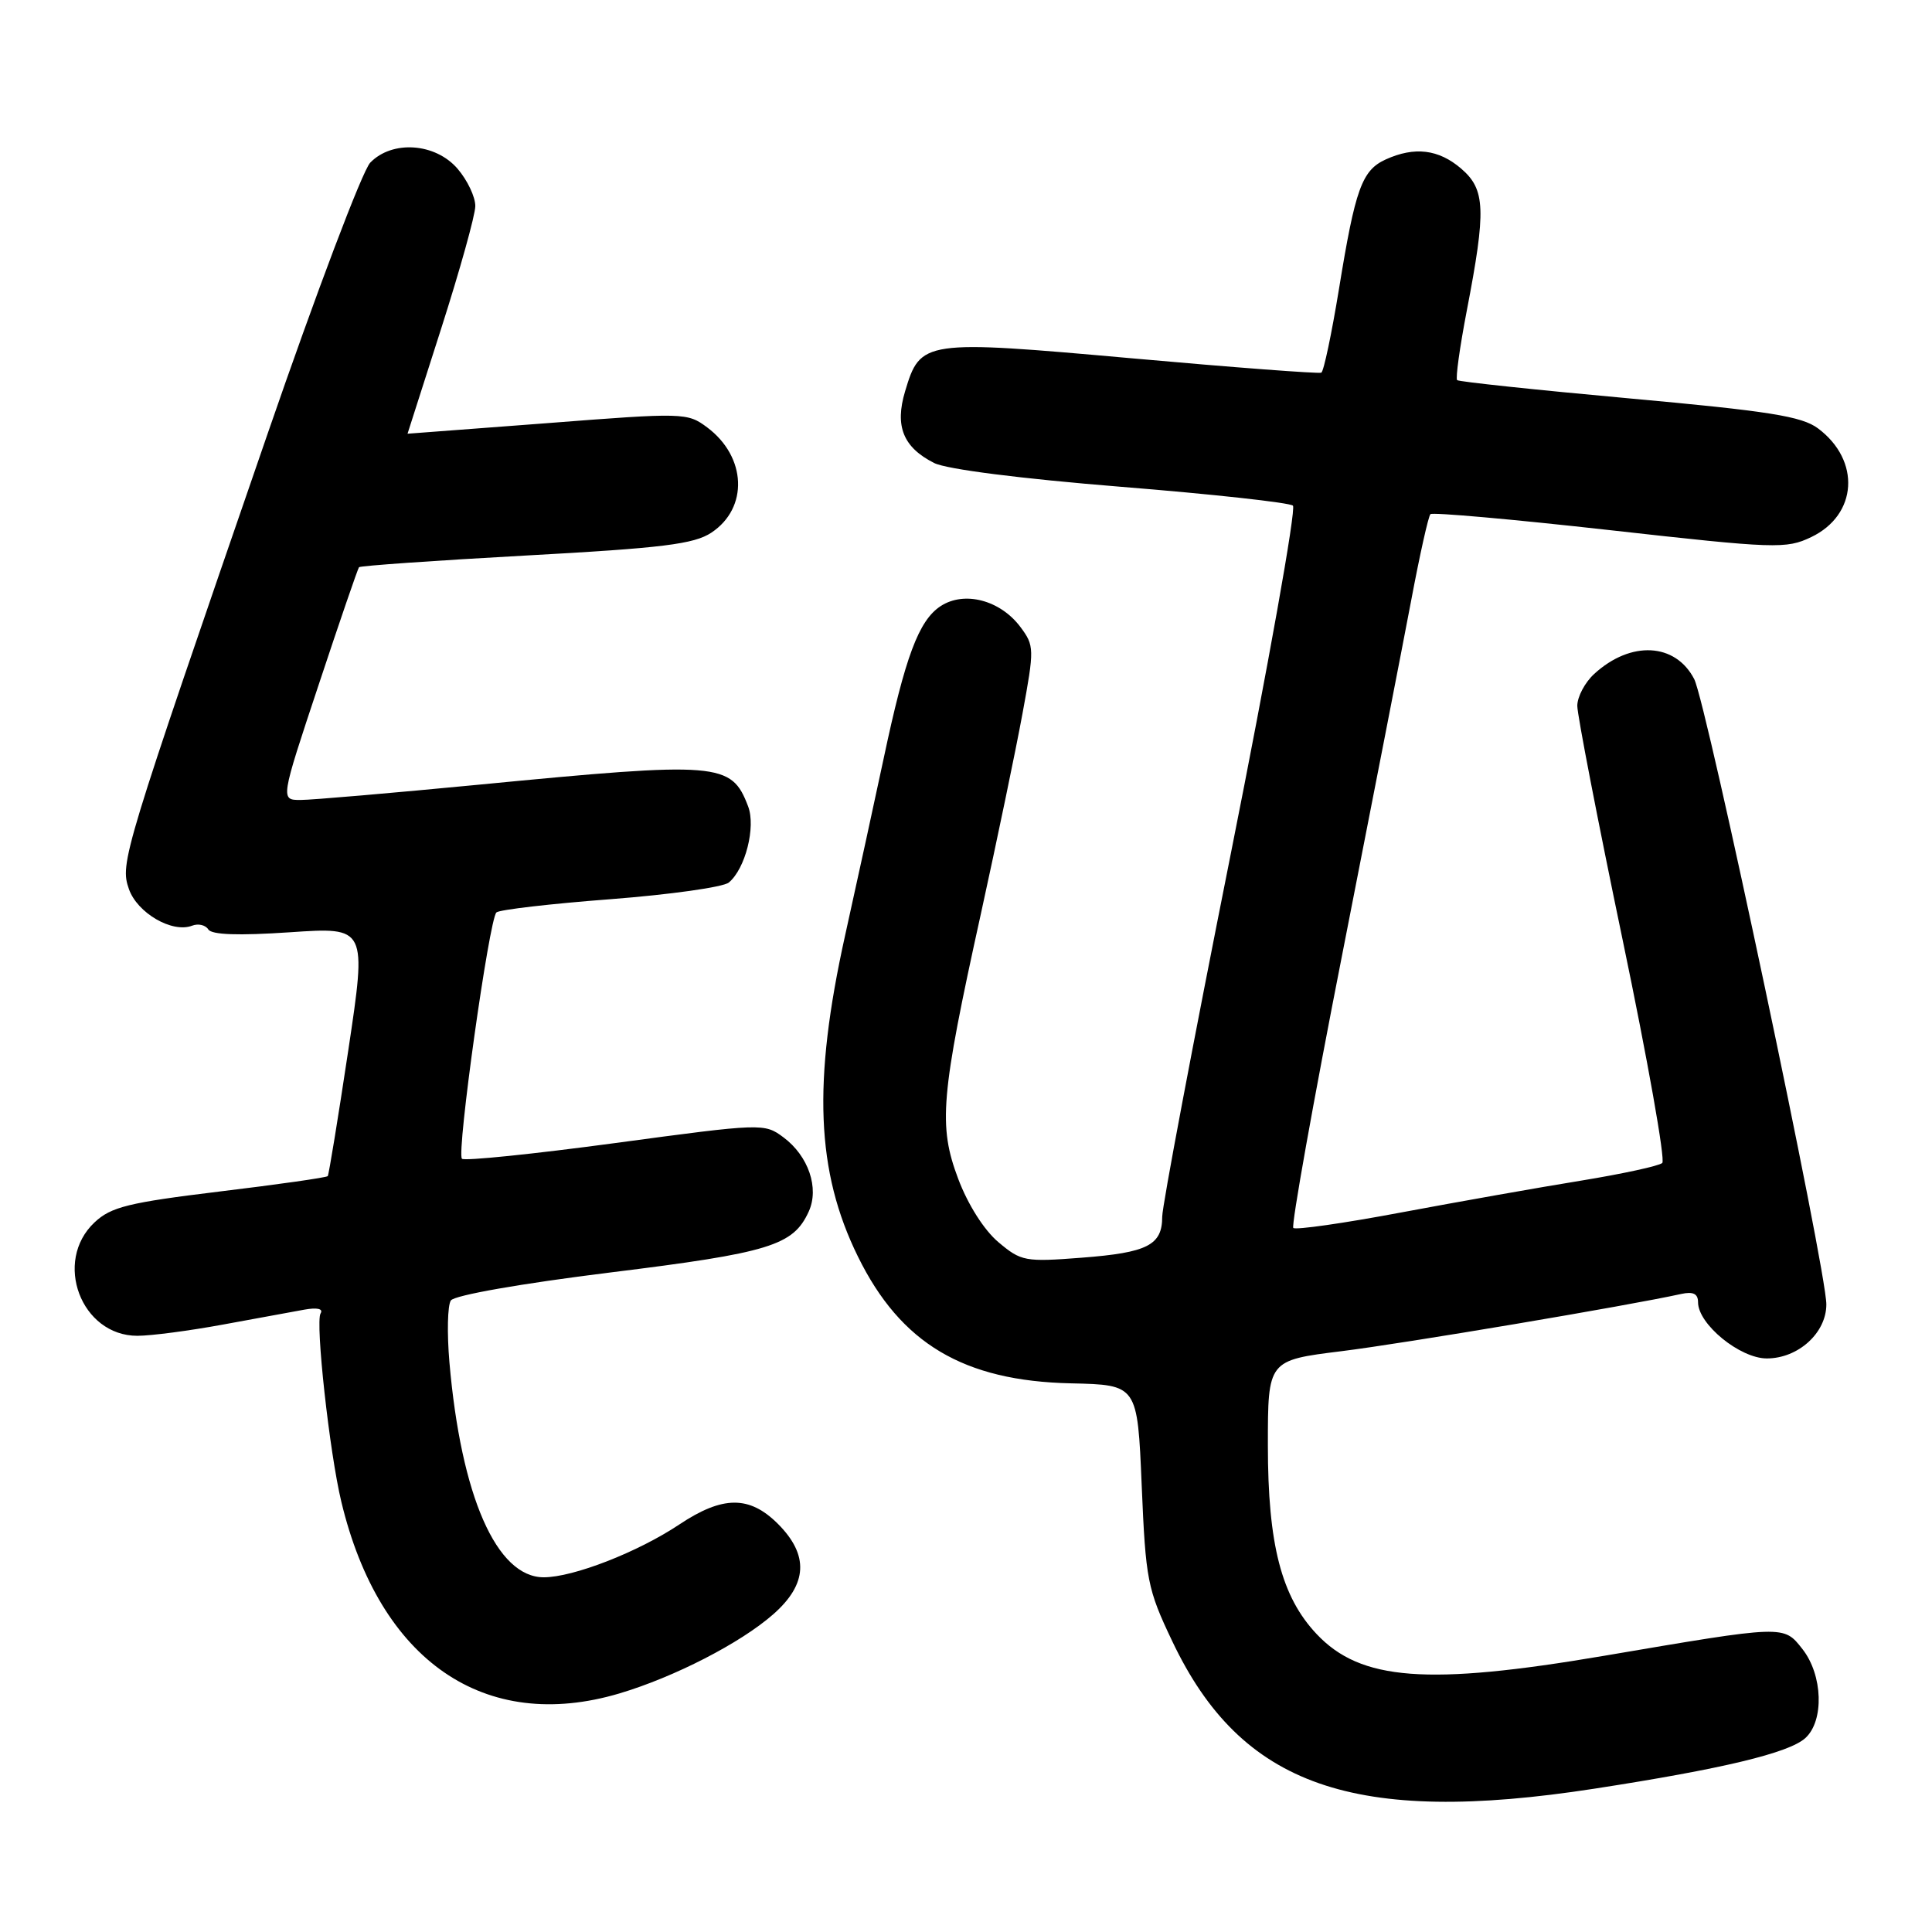 <?xml version="1.0" encoding="UTF-8" standalone="no"?>
<!DOCTYPE svg PUBLIC "-//W3C//DTD SVG 1.1//EN" "http://www.w3.org/Graphics/SVG/1.1/DTD/svg11.dtd" >
<svg xmlns="http://www.w3.org/2000/svg" xmlns:xlink="http://www.w3.org/1999/xlink" version="1.1" viewBox="0 0 256 256">
 <g >
 <path fill="currentColor"
d=" M 211.26 237.01 C 228.23 234.39 237.03 232.28 239.21 230.31 C 241.73 228.03 241.54 221.96 238.84 218.52 C 236.32 215.32 236.61 215.31 212.50 219.41 C 189.12 223.38 180.29 222.71 174.46 216.52 C 169.79 211.57 168.00 204.65 168.00 191.51 C 168.00 180.25 168.00 180.25 177.75 179.04 C 186.08 178.01 215.74 173.01 222.75 171.46 C 224.35 171.11 225.00 171.42 225.00 172.56 C 225.00 175.46 230.55 180.00 234.11 180.00 C 238.27 180.00 242.00 176.62 242.00 172.84 C 242.00 168.21 226.14 93.18 224.49 89.98 C 222.00 85.17 216.09 84.86 211.25 89.29 C 210.01 90.42 209.00 92.33 209.00 93.53 C 209.00 94.73 211.70 108.69 215.01 124.55 C 218.32 140.41 220.68 153.70 220.26 154.10 C 219.84 154.49 215.00 155.54 209.50 156.44 C 204.00 157.33 193.29 159.23 185.70 160.65 C 178.12 162.08 171.67 163.00 171.37 162.71 C 171.08 162.41 174.00 146.04 177.88 126.33 C 181.75 106.63 185.85 85.58 186.99 79.56 C 188.12 73.54 189.27 68.39 189.54 68.13 C 189.80 67.86 200.48 68.81 213.26 70.24 C 235.30 72.71 236.68 72.75 239.99 71.17 C 246.14 68.23 246.59 61.01 240.89 56.76 C 238.74 55.16 234.41 54.47 215.89 52.79 C 203.58 51.67 193.31 50.58 193.08 50.37 C 192.85 50.16 193.42 46.04 194.35 41.20 C 196.94 27.76 196.83 25.11 193.61 22.34 C 190.63 19.78 187.44 19.39 183.61 21.13 C 180.46 22.57 179.58 25.01 177.42 38.30 C 176.45 44.23 175.40 49.22 175.08 49.38 C 174.76 49.54 163.47 48.69 150.00 47.48 C 122.36 45.01 121.96 45.07 119.93 51.85 C 118.54 56.48 119.68 59.28 123.78 61.35 C 125.41 62.18 135.28 63.43 148.50 64.50 C 160.60 65.47 170.87 66.60 171.32 67.00 C 171.77 67.41 168.06 88.20 163.07 113.21 C 158.08 138.21 154.00 159.82 154.00 161.21 C 154.00 164.99 152.07 165.98 143.35 166.65 C 135.83 167.23 135.31 167.14 132.29 164.59 C 130.40 163.00 128.25 159.61 126.97 156.21 C 124.31 149.14 124.63 145.31 129.99 121.00 C 132.10 111.38 134.58 99.48 135.48 94.58 C 137.07 85.96 137.06 85.56 135.21 83.08 C 132.54 79.51 127.77 78.26 124.63 80.32 C 121.74 82.22 119.95 87.00 117.09 100.50 C 115.92 106.00 113.62 116.55 111.98 123.95 C 107.67 143.40 108.14 155.25 113.68 166.50 C 119.34 178.02 127.68 182.99 141.92 183.30 C 150.72 183.50 150.72 183.50 151.28 196.81 C 151.81 209.38 152.03 210.54 155.33 217.47 C 164.46 236.70 179.41 241.93 211.26 237.01 Z  M 82.07 224.39 C 89.33 222.23 98.12 217.72 102.46 213.90 C 107.01 209.90 107.21 206.06 103.08 201.92 C 99.30 198.15 95.76 198.17 90.00 202.01 C 84.53 205.66 75.96 209.00 72.05 209.00 C 65.80 209.00 61.09 198.27 59.55 180.50 C 59.22 176.65 59.30 172.97 59.74 172.32 C 60.20 171.63 69.02 170.08 80.87 168.61 C 102.00 166.00 105.11 165.04 107.16 160.54 C 108.58 157.44 107.13 153.18 103.82 150.71 C 101.29 148.82 101.02 148.83 81.52 151.46 C 70.67 152.92 61.52 153.86 61.21 153.54 C 60.47 152.80 64.82 121.76 65.78 120.90 C 66.18 120.54 72.97 119.75 80.87 119.15 C 88.78 118.54 95.84 117.55 96.57 116.94 C 98.76 115.13 100.17 109.57 99.13 106.85 C 96.91 101.01 95.35 100.89 63.50 103.97 C 51.95 105.08 41.30 106.00 39.83 106.00 C 37.15 106.00 37.15 106.00 42.22 90.75 C 45.00 82.36 47.41 75.35 47.57 75.16 C 47.72 74.97 57.67 74.27 69.68 73.61 C 87.80 72.62 91.97 72.10 94.26 70.58 C 99.20 67.31 98.93 60.53 93.70 56.63 C 91.09 54.68 90.62 54.66 72.51 56.07 C 62.33 56.85 54.00 57.48 54.00 57.47 C 54.00 57.45 56.02 51.15 58.48 43.47 C 60.94 35.78 62.97 28.51 62.98 27.31 C 62.99 26.10 61.93 23.87 60.63 22.36 C 57.69 18.94 51.98 18.54 49.06 21.55 C 48.02 22.62 41.90 38.80 35.45 57.50 C 16.21 113.28 15.88 114.35 17.08 117.80 C 18.19 120.98 22.82 123.67 25.45 122.66 C 26.27 122.34 27.23 122.57 27.60 123.15 C 28.04 123.87 31.58 123.99 38.43 123.53 C 48.60 122.84 48.60 122.84 46.15 139.17 C 44.80 148.15 43.57 155.65 43.43 155.84 C 43.28 156.03 36.83 156.95 29.11 157.88 C 17.03 159.35 14.71 159.92 12.53 161.97 C 7.02 167.14 10.74 177.00 18.20 177.00 C 20.02 177.00 25.10 176.33 29.50 175.52 C 33.90 174.71 38.76 173.82 40.30 173.54 C 42.02 173.23 42.86 173.41 42.48 174.03 C 41.76 175.19 43.66 192.48 45.23 199.00 C 50.29 220.09 64.21 229.69 82.07 224.39 Z "/>
</g>
</svg>
